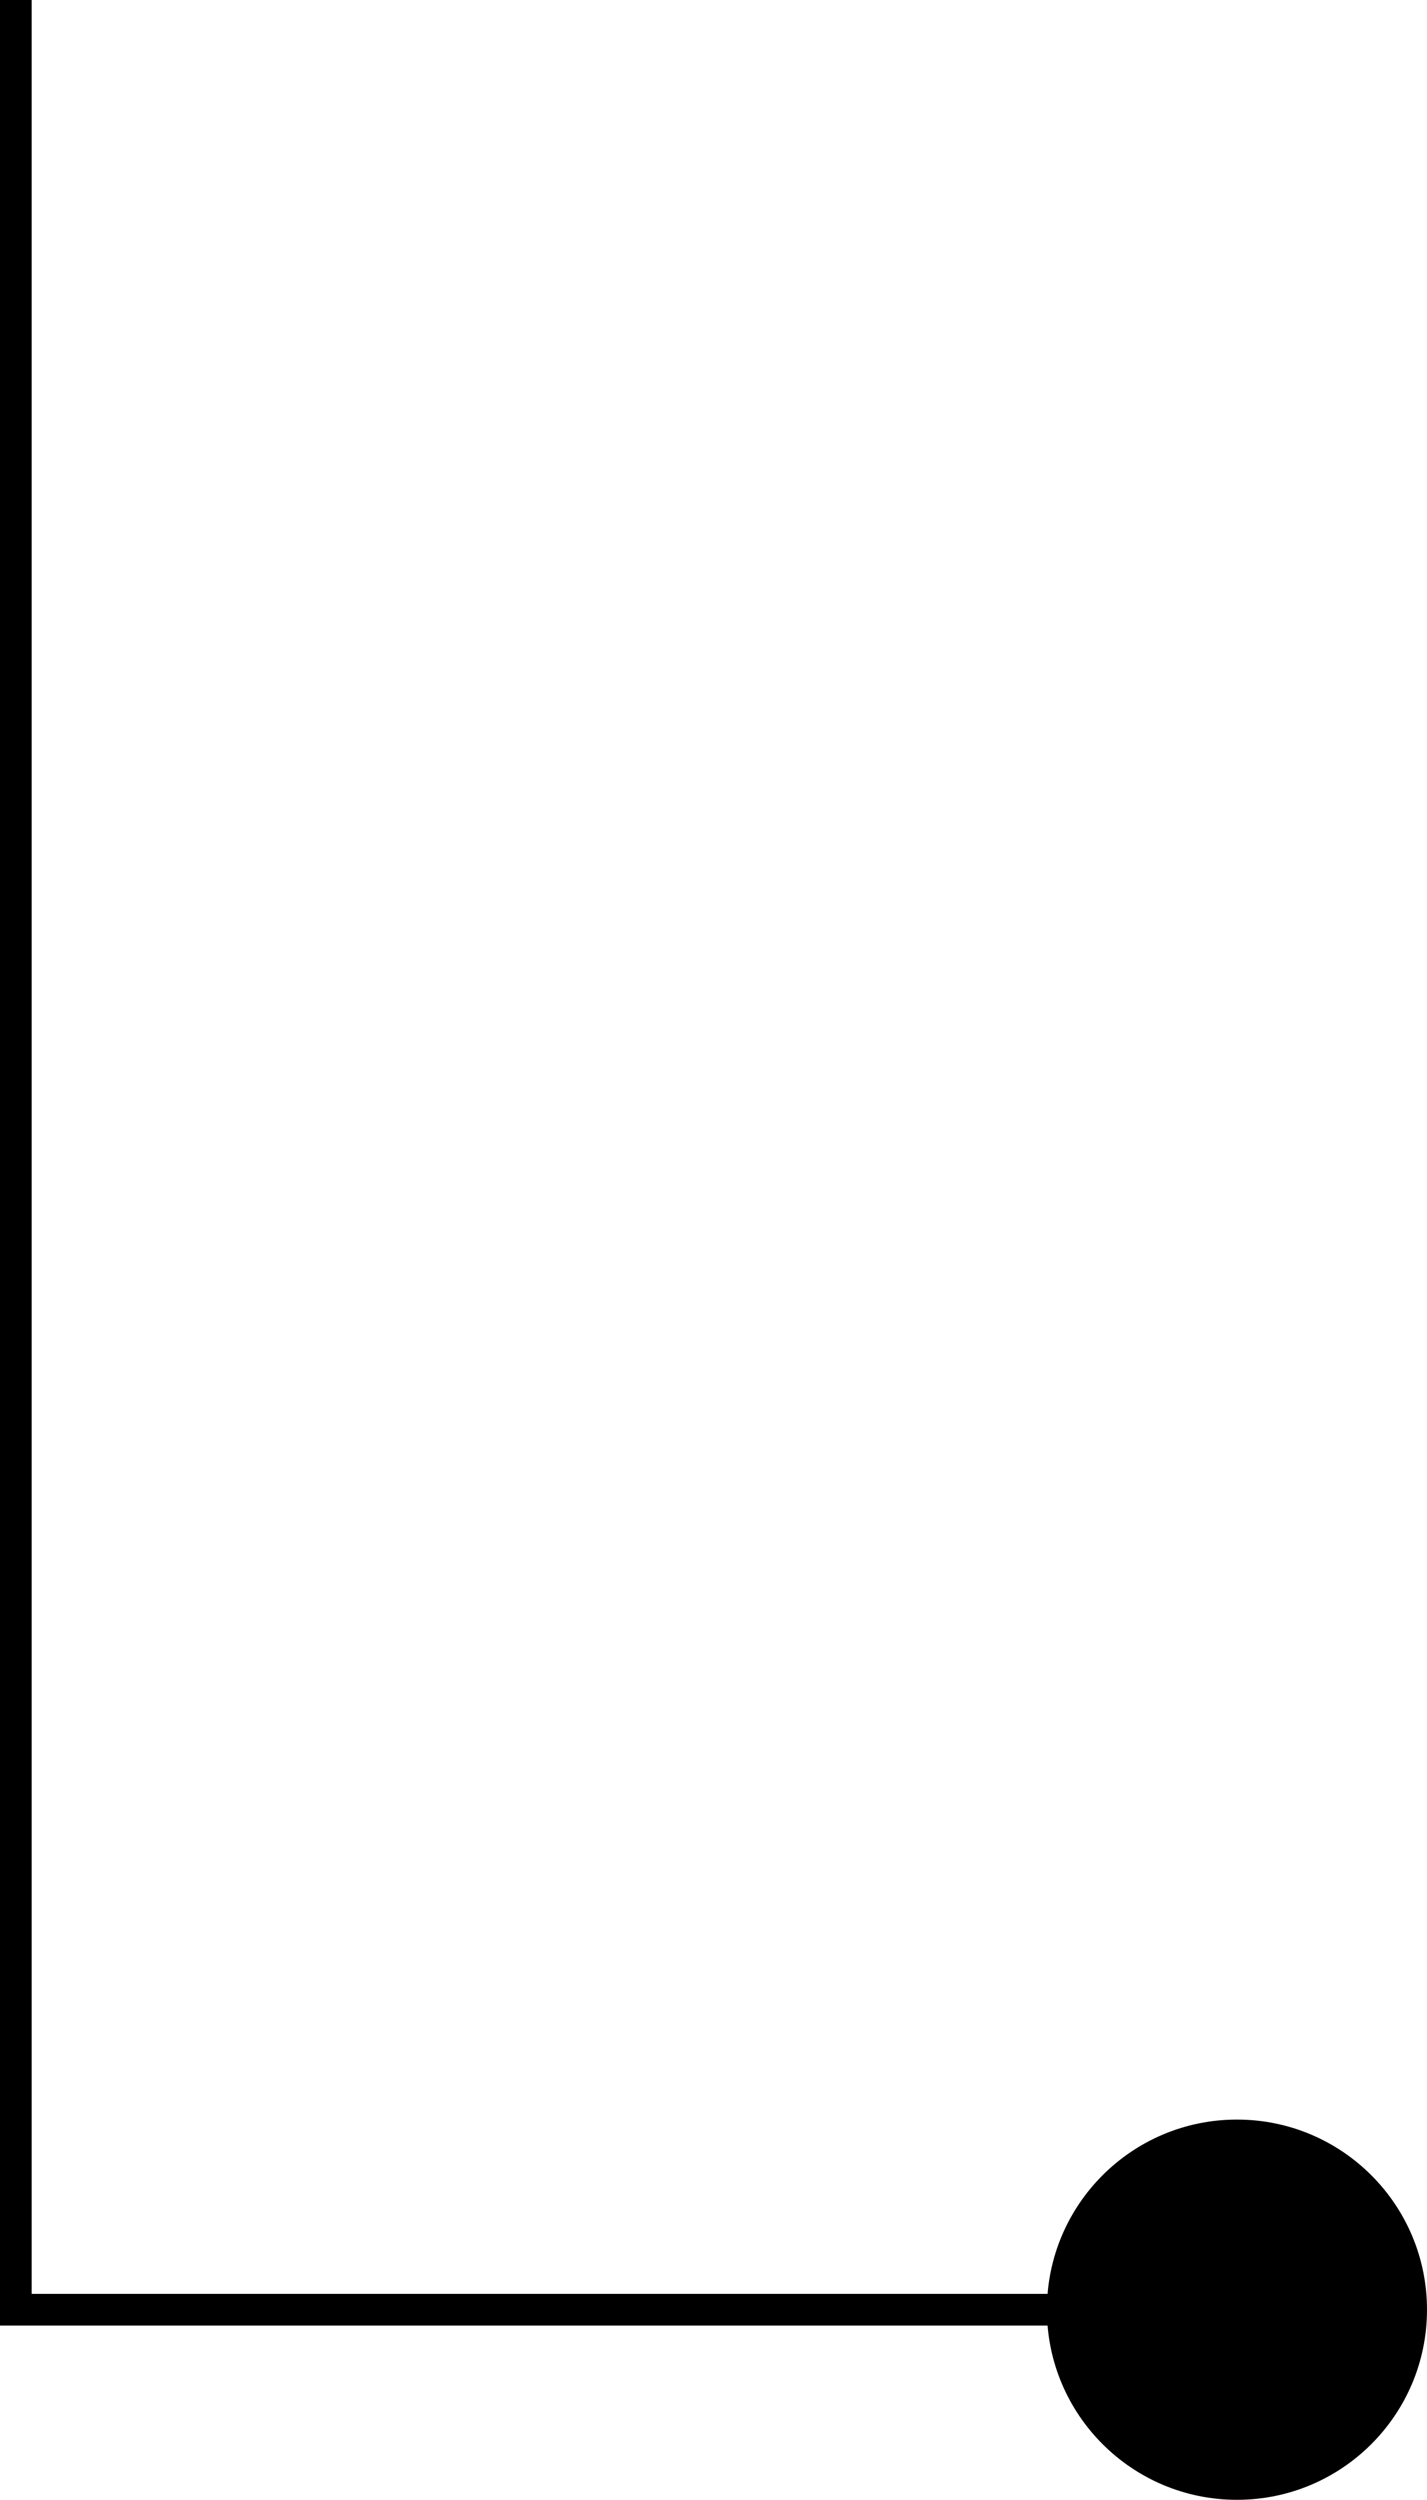 <svg xmlns="http://www.w3.org/2000/svg" width="45.053" height="78.892" viewBox="0 0 45.053 78.892"><g transform="translate(-1501.781 -506.131)"><circle cx="6" cy="6" r="6" transform="translate(1534.834 573.022)"/><path d="M-19062-8231.871h-38.553v-72.892" transform="translate(20602.834 8810.894)" fill="none" stroke="#000" stroke-width="1"/></g></svg>